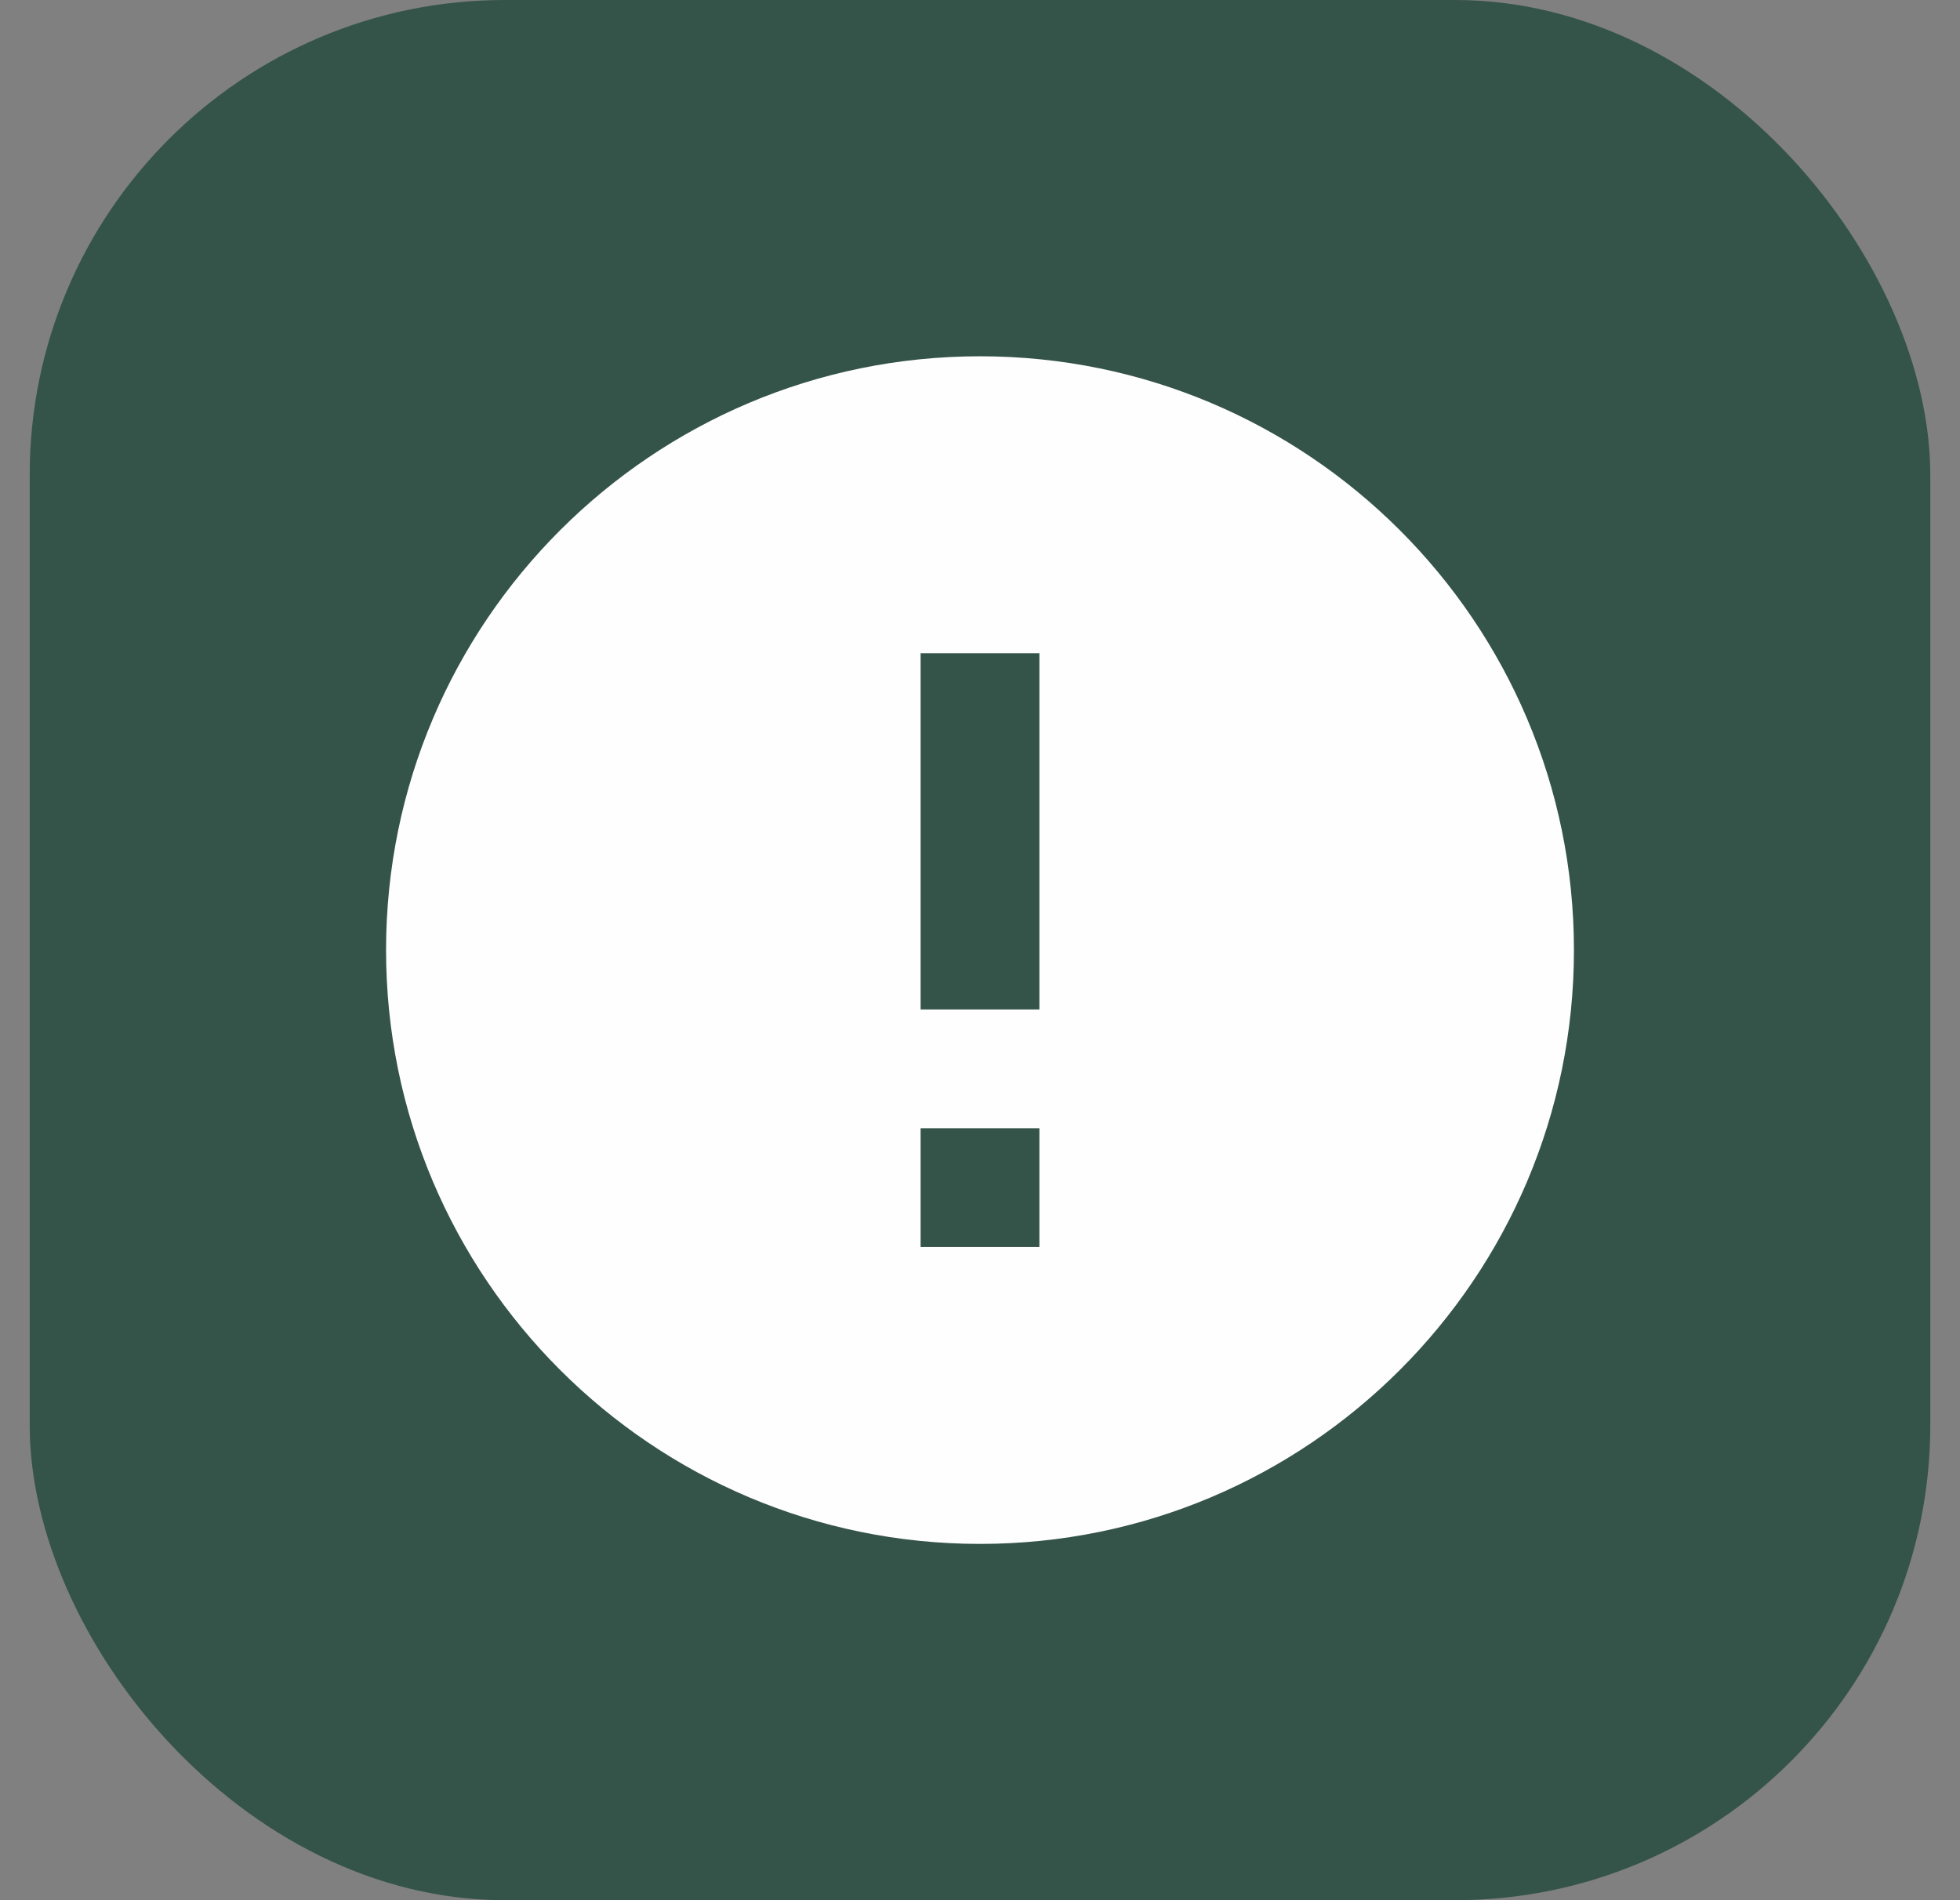 <svg width="33" height="32" viewBox="0 0 33 32" fill="none" xmlns="http://www.w3.org/2000/svg">
<rect x="0" y="0" width="33" height="32" fill="#808080" stroke="none"/>
<rect x="0.5" width="32" height="32" rx="8" fill="#355449"/>
<path d="M16.5 6C10.98 6 6.5 10.48 6.5 16C6.5 21.52 10.98 26 16.5 26C22.02 26 26.5 21.52 26.5 16C26.5 10.48 22.02 6 16.5 6ZM17.5 21H15.5V19H17.5V21ZM17.5 17H15.5V11H17.5V17Z" fill="#FEFEFE"/>
</svg>
